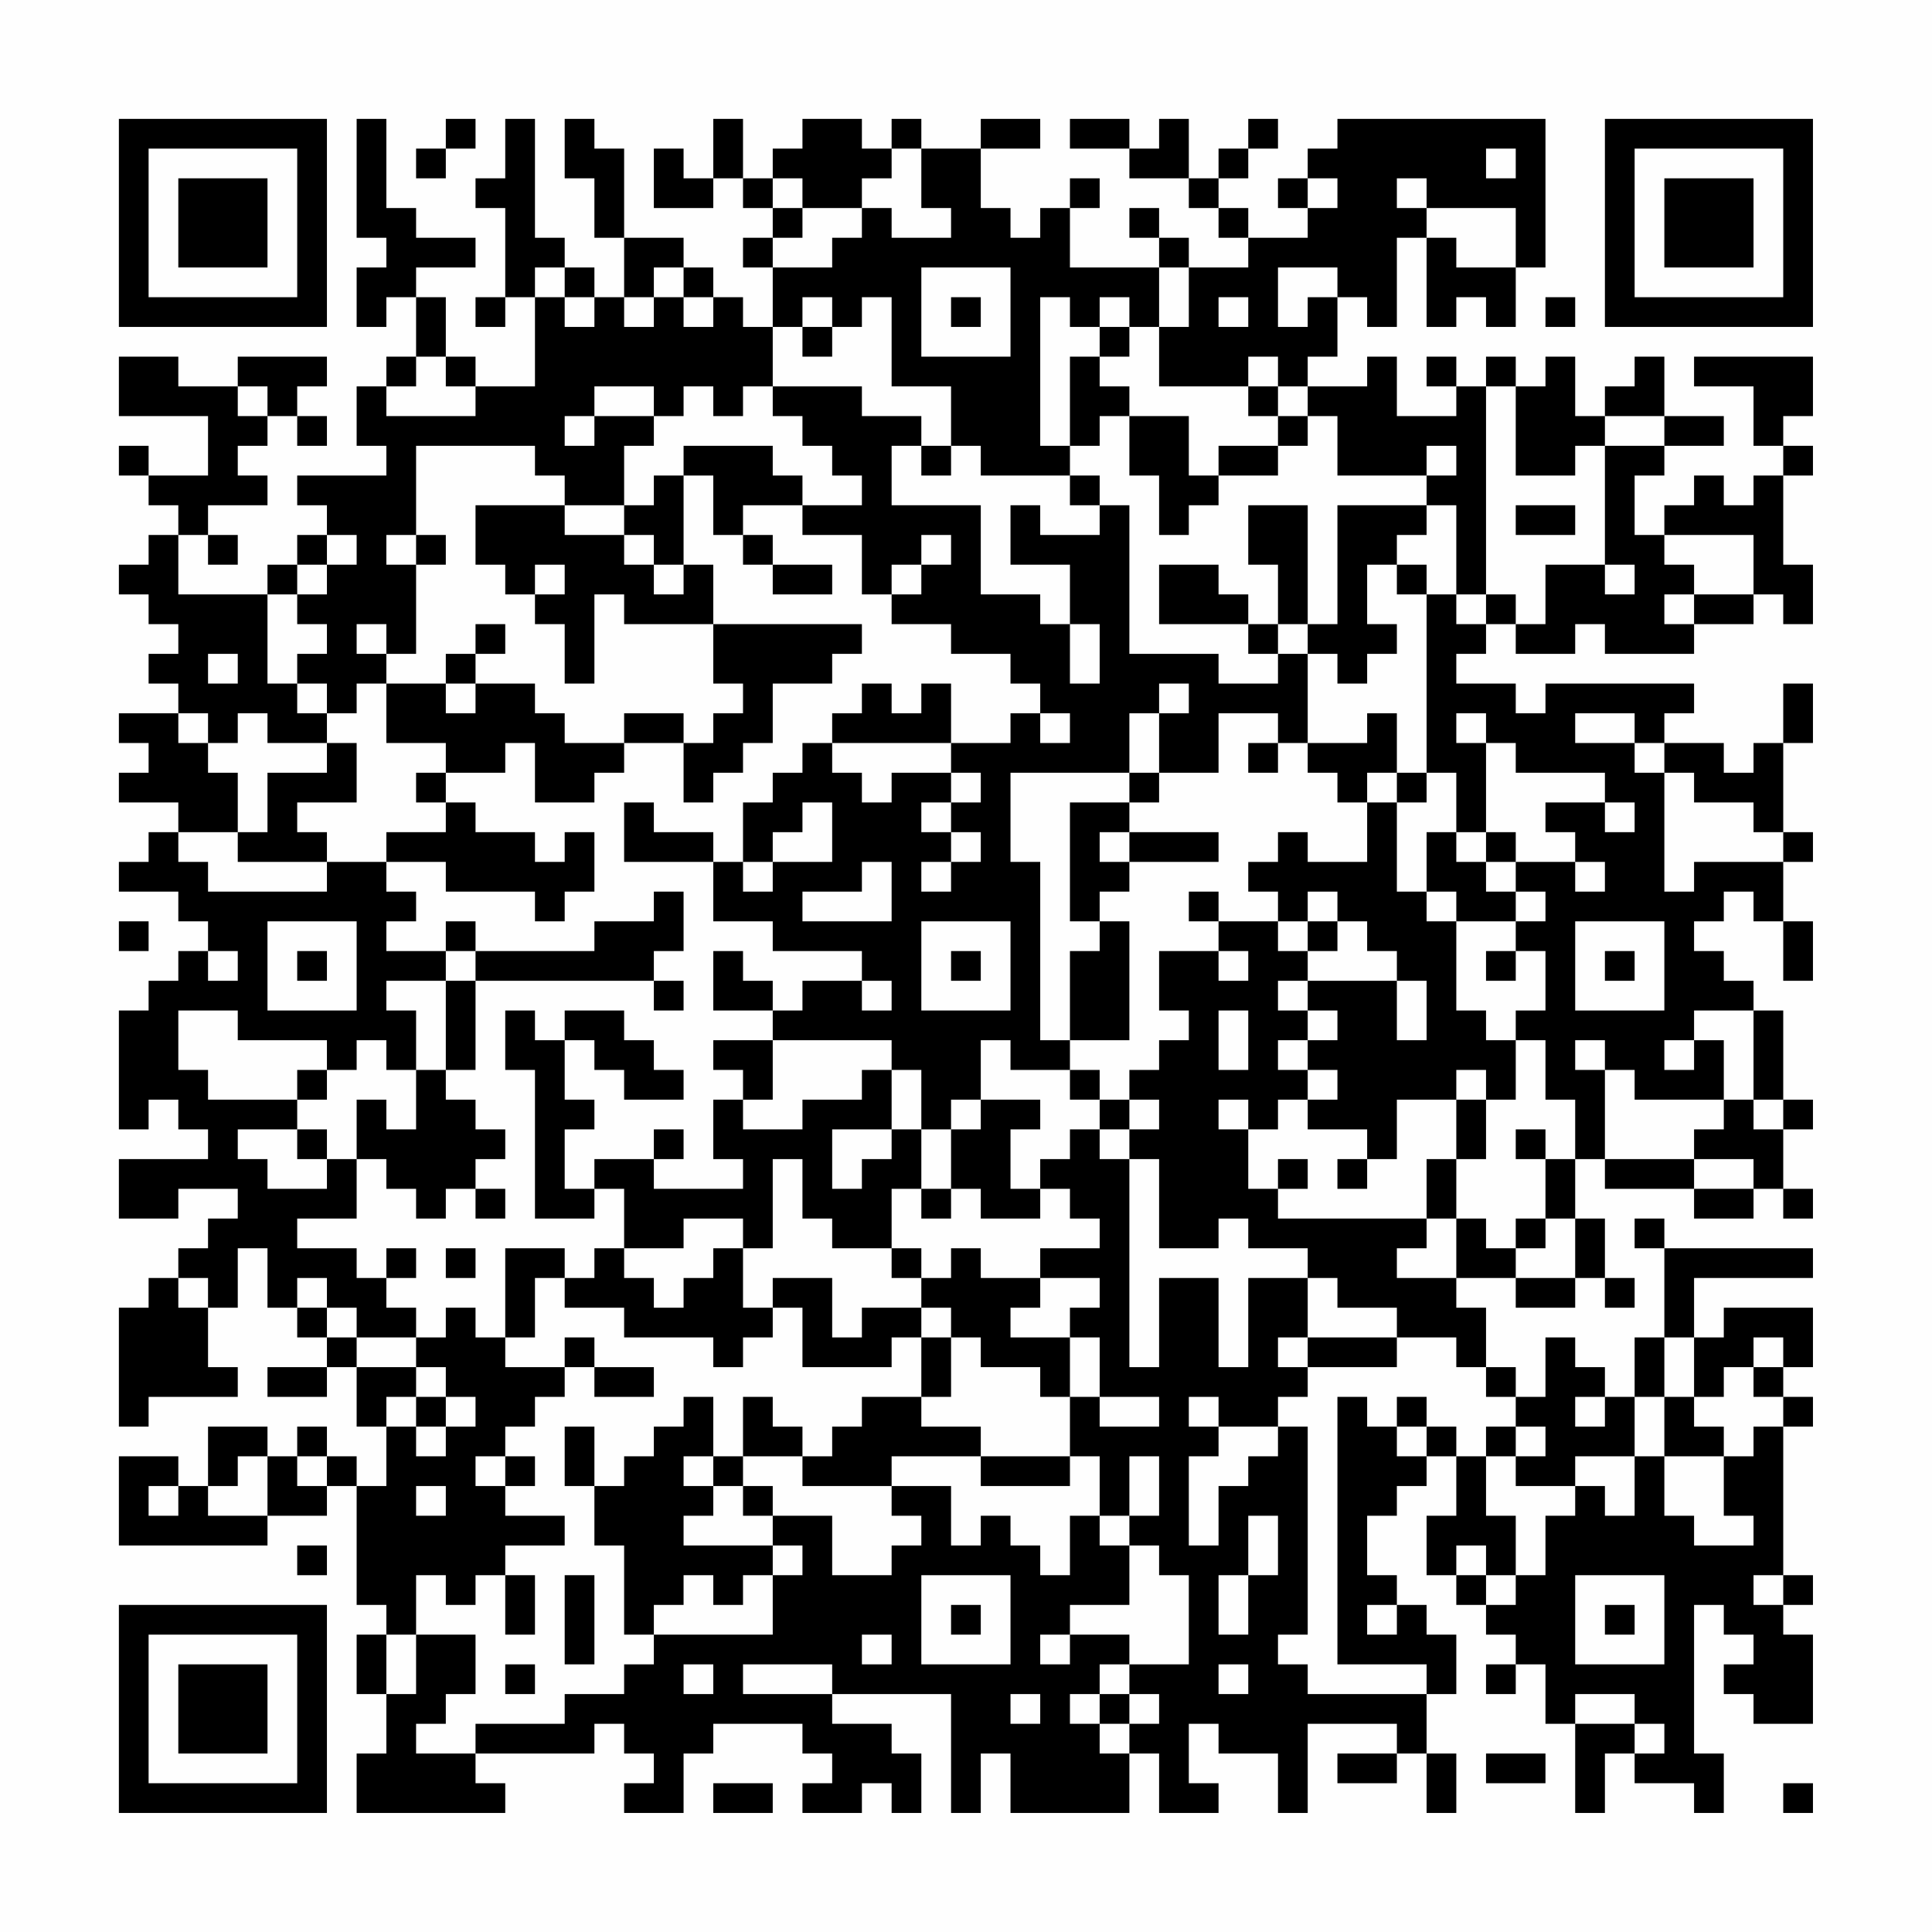 <?xml version="1.0" encoding="UTF-8"?>
<svg xmlns="http://www.w3.org/2000/svg" version="1.1" width="300" height="300" viewBox="0 0 300 300"><rect x="0" y="0" width="300" height="300" fill="#fefefe"/><g transform="scale(4.615)"><g transform="translate(4,4)"><path fill-rule="evenodd" d="M8 0L8 4L9 4L9 5L8 5L8 7L9 7L9 6L10 6L10 8L9 8L9 9L8 9L8 11L9 11L9 12L6 12L6 13L7 13L7 14L6 14L6 15L5 15L5 16L2 16L2 14L3 14L3 15L4 15L4 14L3 14L3 13L5 13L5 12L4 12L4 11L5 11L5 10L6 10L6 11L7 11L7 10L6 10L6 9L7 9L7 8L4 8L4 9L2 9L2 8L0 8L0 10L3 10L3 12L1 12L1 11L0 11L0 12L1 12L1 13L2 13L2 14L1 14L1 15L0 15L0 16L1 16L1 17L2 17L2 18L1 18L1 19L2 19L2 20L0 20L0 21L1 21L1 22L0 22L0 23L2 23L2 24L1 24L1 25L0 25L0 26L2 26L2 27L3 27L3 28L2 28L2 29L1 29L1 30L0 30L0 34L1 34L1 33L2 33L2 34L3 34L3 35L0 35L0 37L2 37L2 36L4 36L4 37L3 37L3 38L2 38L2 39L1 39L1 40L0 40L0 44L1 44L1 43L4 43L4 42L3 42L3 40L4 40L4 38L5 38L5 40L6 40L6 41L7 41L7 42L5 42L5 43L7 43L7 42L8 42L8 44L9 44L9 46L8 46L8 45L7 45L7 44L6 44L6 45L5 45L5 44L3 44L3 46L2 46L2 45L0 45L0 48L5 48L5 47L7 47L7 46L8 46L8 50L9 50L9 51L8 51L8 53L9 53L9 55L8 55L8 57L13 57L13 56L12 56L12 55L16 55L16 54L17 54L17 55L18 55L18 56L17 56L17 57L19 57L19 55L20 55L20 54L23 54L23 55L24 55L24 56L23 56L23 57L25 57L25 56L26 56L26 57L27 57L27 55L26 55L26 54L24 54L24 53L28 53L28 57L29 57L29 55L30 55L30 57L34 57L34 55L35 55L35 57L37 57L37 56L36 56L36 54L37 54L37 55L39 55L39 57L40 57L40 54L43 54L43 55L41 55L41 56L43 56L43 55L44 55L44 57L45 57L45 55L44 55L44 53L45 53L45 51L44 51L44 50L43 50L43 49L42 49L42 47L43 47L43 46L44 46L44 45L45 45L45 47L44 47L44 49L45 49L45 50L46 50L46 51L47 51L47 52L46 52L46 53L47 53L47 52L48 52L48 54L49 54L49 57L50 57L50 55L51 55L51 56L53 56L53 57L54 57L54 55L53 55L53 50L54 50L54 51L55 51L55 52L54 52L54 53L55 53L55 54L57 54L57 51L56 51L56 50L57 50L57 49L56 49L56 44L57 44L57 43L56 43L56 42L57 42L57 40L54 40L54 41L53 41L53 39L57 39L57 38L52 38L52 37L51 37L51 38L52 38L52 41L51 41L51 43L50 43L50 42L49 42L49 41L48 41L48 43L47 43L47 42L46 42L46 40L45 40L45 39L47 39L47 40L49 40L49 39L50 39L50 40L51 40L51 39L50 39L50 37L49 37L49 35L50 35L50 36L53 36L53 37L55 37L55 36L56 36L56 37L57 37L57 36L56 36L56 34L57 34L57 33L56 33L56 30L55 30L55 29L54 29L54 28L53 28L53 27L54 27L54 26L55 26L55 27L56 27L56 29L57 29L57 27L56 27L56 25L57 25L57 24L56 24L56 21L57 21L57 19L56 19L56 21L55 21L55 22L54 22L54 21L52 21L52 20L53 20L53 19L48 19L48 20L47 20L47 19L45 19L45 18L46 18L46 17L47 17L47 18L49 18L49 17L50 17L50 18L53 18L53 17L55 17L55 16L56 16L56 17L57 17L57 15L56 15L56 12L57 12L57 11L56 11L56 10L57 10L57 8L53 8L53 9L55 9L55 11L56 11L56 12L55 12L55 13L54 13L54 12L53 12L53 13L52 13L52 14L51 14L51 12L52 12L52 11L54 11L54 10L52 10L52 8L51 8L51 9L50 9L50 10L49 10L49 8L48 8L48 9L47 9L47 8L46 8L46 9L45 9L45 8L44 8L44 9L45 9L45 10L43 10L43 8L42 8L42 9L40 9L40 8L41 8L41 6L42 6L42 7L43 7L43 4L44 4L44 7L45 7L45 6L46 6L46 7L47 7L47 5L48 5L48 0L41 0L41 1L40 1L40 2L39 2L39 3L40 3L40 4L38 4L38 3L37 3L37 2L38 2L38 1L39 1L39 0L38 0L38 1L37 1L37 2L36 2L36 0L35 0L35 1L34 1L34 0L32 0L32 1L34 1L34 2L36 2L36 3L37 3L37 4L38 4L38 5L36 5L36 4L35 4L35 3L34 3L34 4L35 4L35 5L32 5L32 3L33 3L33 2L32 2L32 3L31 3L31 4L30 4L30 3L29 3L29 1L31 1L31 0L29 0L29 1L27 1L27 0L26 0L26 1L25 1L25 0L23 0L23 1L22 1L22 2L21 2L21 0L20 0L20 2L19 2L19 1L18 1L18 3L20 3L20 2L21 2L21 3L22 3L22 4L21 4L21 5L22 5L22 7L21 7L21 6L20 6L20 5L19 5L19 4L17 4L17 1L16 1L16 0L15 0L15 2L16 2L16 4L17 4L17 6L16 6L16 5L15 5L15 4L14 4L14 0L13 0L13 2L12 2L12 3L13 3L13 6L12 6L12 7L13 7L13 6L14 6L14 9L12 9L12 8L11 8L11 6L10 6L10 5L12 5L12 4L10 4L10 3L9 3L9 0ZM11 0L11 1L10 1L10 2L11 2L11 1L12 1L12 0ZM26 1L26 2L25 2L25 3L23 3L23 2L22 2L22 3L23 3L23 4L22 4L22 5L24 5L24 4L25 4L25 3L26 3L26 4L28 4L28 3L27 3L27 1ZM46 1L46 2L47 2L47 1ZM40 2L40 3L41 3L41 2ZM43 2L43 3L44 3L44 4L45 4L45 5L47 5L47 3L44 3L44 2ZM14 5L14 6L15 6L15 7L16 7L16 6L15 6L15 5ZM18 5L18 6L17 6L17 7L18 7L18 6L19 6L19 7L20 7L20 6L19 6L19 5ZM27 5L27 8L30 8L30 5ZM35 5L35 7L34 7L34 6L33 6L33 7L32 7L32 6L31 6L31 11L32 11L32 12L29 12L29 11L28 11L28 9L26 9L26 6L25 6L25 7L24 7L24 6L23 6L23 7L22 7L22 9L21 9L21 10L20 10L20 9L19 9L19 10L18 10L18 9L16 9L16 10L15 10L15 11L16 11L16 10L18 10L18 11L17 11L17 13L15 13L15 12L14 12L14 11L10 11L10 14L9 14L9 15L10 15L10 18L9 18L9 17L8 17L8 18L9 18L9 19L8 19L8 20L7 20L7 19L6 19L6 18L7 18L7 17L6 17L6 16L7 16L7 15L8 15L8 14L7 14L7 15L6 15L6 16L5 16L5 19L6 19L6 20L7 20L7 21L5 21L5 20L4 20L4 21L3 21L3 20L2 20L2 21L3 21L3 22L4 22L4 24L2 24L2 25L3 25L3 26L7 26L7 25L9 25L9 26L10 26L10 27L9 27L9 28L11 28L11 29L9 29L9 30L10 30L10 32L9 32L9 31L8 31L8 32L7 32L7 31L4 31L4 30L2 30L2 32L3 32L3 33L6 33L6 34L4 34L4 35L5 35L5 36L7 36L7 35L8 35L8 37L6 37L6 38L8 38L8 39L9 39L9 40L10 40L10 41L8 41L8 40L7 40L7 39L6 39L6 40L7 40L7 41L8 41L8 42L10 42L10 43L9 43L9 44L10 44L10 45L11 45L11 44L12 44L12 43L11 43L11 42L10 42L10 41L11 41L11 40L12 40L12 41L13 41L13 42L15 42L15 43L14 43L14 44L13 44L13 45L12 45L12 46L13 46L13 47L15 47L15 48L13 48L13 49L12 49L12 50L11 50L11 49L10 49L10 51L9 51L9 53L10 53L10 51L12 51L12 53L11 53L11 54L10 54L10 55L12 55L12 54L15 54L15 53L17 53L17 52L18 52L18 51L22 51L22 49L23 49L23 48L22 48L22 47L24 47L24 49L26 49L26 48L27 48L27 47L26 47L26 46L28 46L28 48L29 48L29 47L30 47L30 48L31 48L31 49L32 49L32 47L33 47L33 48L34 48L34 50L32 50L32 51L31 51L31 52L32 52L32 51L34 51L34 52L33 52L33 53L32 53L32 54L33 54L33 55L34 55L34 54L35 54L35 53L34 53L34 52L36 52L36 49L35 49L35 48L34 48L34 47L35 47L35 45L34 45L34 47L33 47L33 45L32 45L32 43L33 43L33 44L35 44L35 43L33 43L33 41L32 41L32 40L33 40L33 39L31 39L31 38L33 38L33 37L32 37L32 36L31 36L31 35L32 35L32 34L33 34L33 35L34 35L34 42L35 42L35 39L37 39L37 42L38 42L38 39L40 39L40 41L39 41L39 42L40 42L40 43L39 43L39 44L37 44L37 43L36 43L36 44L37 44L37 45L36 45L36 48L37 48L37 46L38 46L38 45L39 45L39 44L40 44L40 51L39 51L39 52L40 52L40 53L44 53L44 52L41 52L41 43L42 43L42 44L43 44L43 45L44 45L44 44L45 44L45 45L46 45L46 47L47 47L47 49L46 49L46 48L45 48L45 49L46 49L46 50L47 50L47 49L48 49L48 47L49 47L49 46L50 46L50 47L51 47L51 45L52 45L52 47L53 47L53 48L55 48L55 47L54 47L54 45L55 45L55 44L56 44L56 43L55 43L55 42L56 42L56 41L55 41L55 42L54 42L54 43L53 43L53 41L52 41L52 43L51 43L51 45L49 45L49 46L47 46L47 45L48 45L48 44L47 44L47 43L46 43L46 42L45 42L45 41L43 41L43 40L41 40L41 39L40 39L40 38L38 38L38 37L37 37L37 38L35 38L35 35L34 35L34 34L35 34L35 33L34 33L34 32L35 32L35 31L36 31L36 30L35 30L35 28L37 28L37 29L38 29L38 28L37 28L37 27L39 27L39 28L40 28L40 29L39 29L39 30L40 30L40 31L39 31L39 32L40 32L40 33L39 33L39 34L38 34L38 33L37 33L37 34L38 34L38 36L39 36L39 37L44 37L44 38L43 38L43 39L45 39L45 37L46 37L46 38L47 38L47 39L49 39L49 37L48 37L48 35L49 35L49 33L48 33L48 31L47 31L47 30L48 30L48 28L47 28L47 27L48 27L48 26L47 26L47 25L49 25L49 26L50 26L50 25L49 25L49 24L48 24L48 23L50 23L50 24L51 24L51 23L50 23L50 22L47 22L47 21L46 21L46 20L45 20L45 21L46 21L46 24L45 24L45 22L44 22L44 16L45 16L45 17L46 17L46 16L47 16L47 17L48 17L48 15L50 15L50 16L51 16L51 15L50 15L50 11L52 11L52 10L50 10L50 11L49 11L49 12L47 12L47 9L46 9L46 16L45 16L45 13L44 13L44 12L45 12L45 11L44 11L44 12L41 12L41 10L40 10L40 9L39 9L39 8L38 8L38 9L35 9L35 7L36 7L36 5ZM39 5L39 7L40 7L40 6L41 6L41 5ZM28 6L28 7L29 7L29 6ZM37 6L37 7L38 7L38 6ZM48 6L48 7L49 7L49 6ZM23 7L23 8L24 8L24 7ZM33 7L33 8L32 8L32 11L33 11L33 10L34 10L34 12L35 12L35 14L36 14L36 13L37 13L37 12L39 12L39 11L40 11L40 10L39 10L39 9L38 9L38 10L39 10L39 11L37 11L37 12L36 12L36 10L34 10L34 9L33 9L33 8L34 8L34 7ZM10 8L10 9L9 9L9 10L12 10L12 9L11 9L11 8ZM4 9L4 10L5 10L5 9ZM22 9L22 10L23 10L23 11L24 11L24 12L25 12L25 13L23 13L23 12L22 12L22 11L19 11L19 12L18 12L18 13L17 13L17 14L15 14L15 13L12 13L12 15L13 15L13 16L14 16L14 17L15 17L15 19L16 19L16 16L17 16L17 17L20 17L20 19L21 19L21 20L20 20L20 21L19 21L19 20L17 20L17 21L15 21L15 20L14 20L14 19L12 19L12 18L13 18L13 17L12 17L12 18L11 18L11 19L9 19L9 21L11 21L11 22L10 22L10 23L11 23L11 24L9 24L9 25L11 25L11 26L14 26L14 27L15 27L15 26L16 26L16 24L15 24L15 25L14 25L14 24L12 24L12 23L11 23L11 22L13 22L13 21L14 21L14 23L16 23L16 22L17 22L17 21L19 21L19 23L20 23L20 22L21 22L21 21L22 21L22 19L24 19L24 18L25 18L25 17L20 17L20 15L19 15L19 12L20 12L20 14L21 14L21 15L22 15L22 16L24 16L24 15L22 15L22 14L21 14L21 13L23 13L23 14L25 14L25 16L26 16L26 17L28 17L28 18L30 18L30 19L31 19L31 20L30 20L30 21L28 21L28 19L27 19L27 20L26 20L26 19L25 19L25 20L24 20L24 21L23 21L23 22L22 22L22 23L21 23L21 25L20 25L20 24L18 24L18 23L17 23L17 25L20 25L20 27L22 27L22 28L25 28L25 29L23 29L23 30L22 30L22 29L21 29L21 28L20 28L20 30L22 30L22 31L20 31L20 32L21 32L21 33L20 33L20 35L21 35L21 36L18 36L18 35L19 35L19 34L18 34L18 35L16 35L16 36L15 36L15 34L16 34L16 33L15 33L15 31L16 31L16 32L17 32L17 33L19 33L19 32L18 32L18 31L17 31L17 30L15 30L15 31L14 31L14 30L13 30L13 32L14 32L14 37L16 37L16 36L17 36L17 38L16 38L16 39L15 39L15 38L13 38L13 41L14 41L14 39L15 39L15 40L17 40L17 41L20 41L20 42L21 42L21 41L22 41L22 40L23 40L23 42L26 42L26 41L27 41L27 43L25 43L25 44L24 44L24 45L23 45L23 44L22 44L22 43L21 43L21 45L20 45L20 43L19 43L19 44L18 44L18 45L17 45L17 46L16 46L16 44L15 44L15 46L16 46L16 48L17 48L17 51L18 51L18 50L19 50L19 49L20 49L20 50L21 50L21 49L22 49L22 48L19 48L19 47L20 47L20 46L21 46L21 47L22 47L22 46L21 46L21 45L23 45L23 46L26 46L26 45L29 45L29 46L32 46L32 45L29 45L29 44L27 44L27 43L28 43L28 41L29 41L29 42L31 42L31 43L32 43L32 41L30 41L30 40L31 40L31 39L29 39L29 38L28 38L28 39L27 39L27 38L26 38L26 36L27 36L27 37L28 37L28 36L29 36L29 37L31 37L31 36L30 36L30 34L31 34L31 33L29 33L29 31L30 31L30 32L32 32L32 33L33 33L33 34L34 34L34 33L33 33L33 32L32 32L32 31L34 31L34 27L33 27L33 26L34 26L34 25L37 25L37 24L34 24L34 23L35 23L35 22L37 22L37 20L39 20L39 21L38 21L38 22L39 22L39 21L40 21L40 22L41 22L41 23L42 23L42 25L40 25L40 24L39 24L39 25L38 25L38 26L39 26L39 27L40 27L40 28L41 28L41 27L42 27L42 28L43 28L43 29L40 29L40 30L41 30L41 31L40 31L40 32L41 32L41 33L40 33L40 34L42 34L42 35L41 35L41 36L42 36L42 35L43 35L43 33L45 33L45 35L44 35L44 37L45 37L45 35L46 35L46 33L47 33L47 31L46 31L46 30L45 30L45 27L47 27L47 26L46 26L46 25L47 25L47 24L46 24L46 25L45 25L45 24L44 24L44 26L43 26L43 23L44 23L44 22L43 22L43 20L42 20L42 21L40 21L40 18L41 18L41 19L42 19L42 18L43 18L43 17L42 17L42 15L43 15L43 16L44 16L44 15L43 15L43 14L44 14L44 13L41 13L41 17L40 17L40 13L38 13L38 15L39 15L39 17L38 17L38 16L37 16L37 15L35 15L35 17L38 17L38 18L39 18L39 19L37 19L37 18L34 18L34 13L33 13L33 12L32 12L32 13L33 13L33 14L31 14L31 13L30 13L30 15L32 15L32 17L31 17L31 16L29 16L29 13L26 13L26 11L27 11L27 12L28 12L28 11L27 11L27 10L25 10L25 9ZM47 13L47 14L49 14L49 13ZM10 14L10 15L11 15L11 14ZM17 14L17 15L18 15L18 16L19 16L19 15L18 15L18 14ZM27 14L27 15L26 15L26 16L27 16L27 15L28 15L28 14ZM52 14L52 15L53 15L53 16L52 16L52 17L53 17L53 16L55 16L55 14ZM14 15L14 16L15 16L15 15ZM32 17L32 19L33 19L33 17ZM39 17L39 18L40 18L40 17ZM3 18L3 19L4 19L4 18ZM11 19L11 20L12 20L12 19ZM35 19L35 20L34 20L34 22L30 22L30 25L31 25L31 31L32 31L32 28L33 28L33 27L32 27L32 23L34 23L34 22L35 22L35 20L36 20L36 19ZM31 20L31 21L32 21L32 20ZM49 20L49 21L51 21L51 22L52 22L52 26L53 26L53 25L56 25L56 24L55 24L55 23L53 23L53 22L52 22L52 21L51 21L51 20ZM7 21L7 22L5 22L5 24L4 24L4 25L7 25L7 24L6 24L6 23L8 23L8 21ZM24 21L24 22L25 22L25 23L26 23L26 22L28 22L28 23L27 23L27 24L28 24L28 25L27 25L27 26L28 26L28 25L29 25L29 24L28 24L28 23L29 23L29 22L28 22L28 21ZM42 22L42 23L43 23L43 22ZM23 23L23 24L22 24L22 25L21 25L21 26L22 26L22 25L24 25L24 23ZM33 24L33 25L34 25L34 24ZM25 25L25 26L23 26L23 27L26 27L26 25ZM18 26L18 27L16 27L16 28L12 28L12 27L11 27L11 28L12 28L12 29L11 29L11 32L10 32L10 34L9 34L9 33L8 33L8 35L9 35L9 36L10 36L10 37L11 37L11 36L12 36L12 37L13 37L13 36L12 36L12 35L13 35L13 34L12 34L12 33L11 33L11 32L12 32L12 29L18 29L18 30L19 30L19 29L18 29L18 28L19 28L19 26ZM36 26L36 27L37 27L37 26ZM40 26L40 27L41 27L41 26ZM44 26L44 27L45 27L45 26ZM0 27L0 28L1 28L1 27ZM5 27L5 30L8 30L8 27ZM27 27L27 30L30 30L30 27ZM49 27L49 30L52 30L52 27ZM3 28L3 29L4 29L4 28ZM6 28L6 29L7 29L7 28ZM28 28L28 29L29 29L29 28ZM46 28L46 29L47 29L47 28ZM50 28L50 29L51 29L51 28ZM25 29L25 30L26 30L26 29ZM43 29L43 31L44 31L44 29ZM37 30L37 32L38 32L38 30ZM53 30L53 31L52 31L52 32L53 32L53 31L54 31L54 33L51 33L51 32L50 32L50 31L49 31L49 32L50 32L50 35L53 35L53 36L55 36L55 35L53 35L53 34L54 34L54 33L55 33L55 34L56 34L56 33L55 33L55 30ZM22 31L22 33L21 33L21 34L23 34L23 33L25 33L25 32L26 32L26 34L24 34L24 36L25 36L25 35L26 35L26 34L27 34L27 36L28 36L28 34L29 34L29 33L28 33L28 34L27 34L27 32L26 32L26 31ZM6 32L6 33L7 33L7 32ZM45 32L45 33L46 33L46 32ZM6 34L6 35L7 35L7 34ZM47 34L47 35L48 35L48 34ZM22 35L22 38L21 38L21 37L19 37L19 38L17 38L17 39L18 39L18 40L19 40L19 39L20 39L20 38L21 38L21 40L22 40L22 39L24 39L24 41L25 41L25 40L27 40L27 41L28 41L28 40L27 40L27 39L26 39L26 38L24 38L24 37L23 37L23 35ZM39 35L39 36L40 36L40 35ZM47 37L47 38L48 38L48 37ZM9 38L9 39L10 39L10 38ZM11 38L11 39L12 39L12 38ZM2 39L2 40L3 40L3 39ZM15 41L15 42L16 42L16 43L18 43L18 42L16 42L16 41ZM40 41L40 42L43 42L43 41ZM10 43L10 44L11 44L11 43ZM43 43L43 44L44 44L44 43ZM49 43L49 44L50 44L50 43ZM52 43L52 45L54 45L54 44L53 44L53 43ZM46 44L46 45L47 45L47 44ZM4 45L4 46L3 46L3 47L5 47L5 45ZM6 45L6 46L7 46L7 45ZM13 45L13 46L14 46L14 45ZM19 45L19 46L20 46L20 45ZM1 46L1 47L2 47L2 46ZM10 46L10 47L11 47L11 46ZM38 47L38 49L37 49L37 51L38 51L38 49L39 49L39 47ZM6 48L6 49L7 49L7 48ZM13 49L13 51L14 51L14 49ZM15 49L15 52L16 52L16 49ZM27 49L27 52L30 52L30 49ZM49 49L49 52L52 52L52 49ZM55 49L55 50L56 50L56 49ZM28 50L28 51L29 51L29 50ZM42 50L42 51L43 51L43 50ZM50 50L50 51L51 51L51 50ZM25 51L25 52L26 52L26 51ZM13 52L13 53L14 53L14 52ZM19 52L19 53L20 53L20 52ZM21 52L21 53L24 53L24 52ZM37 52L37 53L38 53L38 52ZM30 53L30 54L31 54L31 53ZM33 53L33 54L34 54L34 53ZM49 53L49 54L51 54L51 55L52 55L52 54L51 54L51 53ZM46 55L46 56L48 56L48 55ZM20 56L20 57L22 57L22 56ZM56 56L56 57L57 57L57 56ZM0 0L0 7L7 7L7 0ZM1 1L1 6L6 6L6 1ZM2 2L2 5L5 5L5 2ZM50 0L50 7L57 7L57 0ZM51 1L51 6L56 6L56 1ZM52 2L52 5L55 5L55 2ZM0 50L0 57L7 57L7 50ZM1 51L1 56L6 56L6 51ZM2 52L2 55L5 55L5 52Z" fill="#000000"/></g></g></svg>
